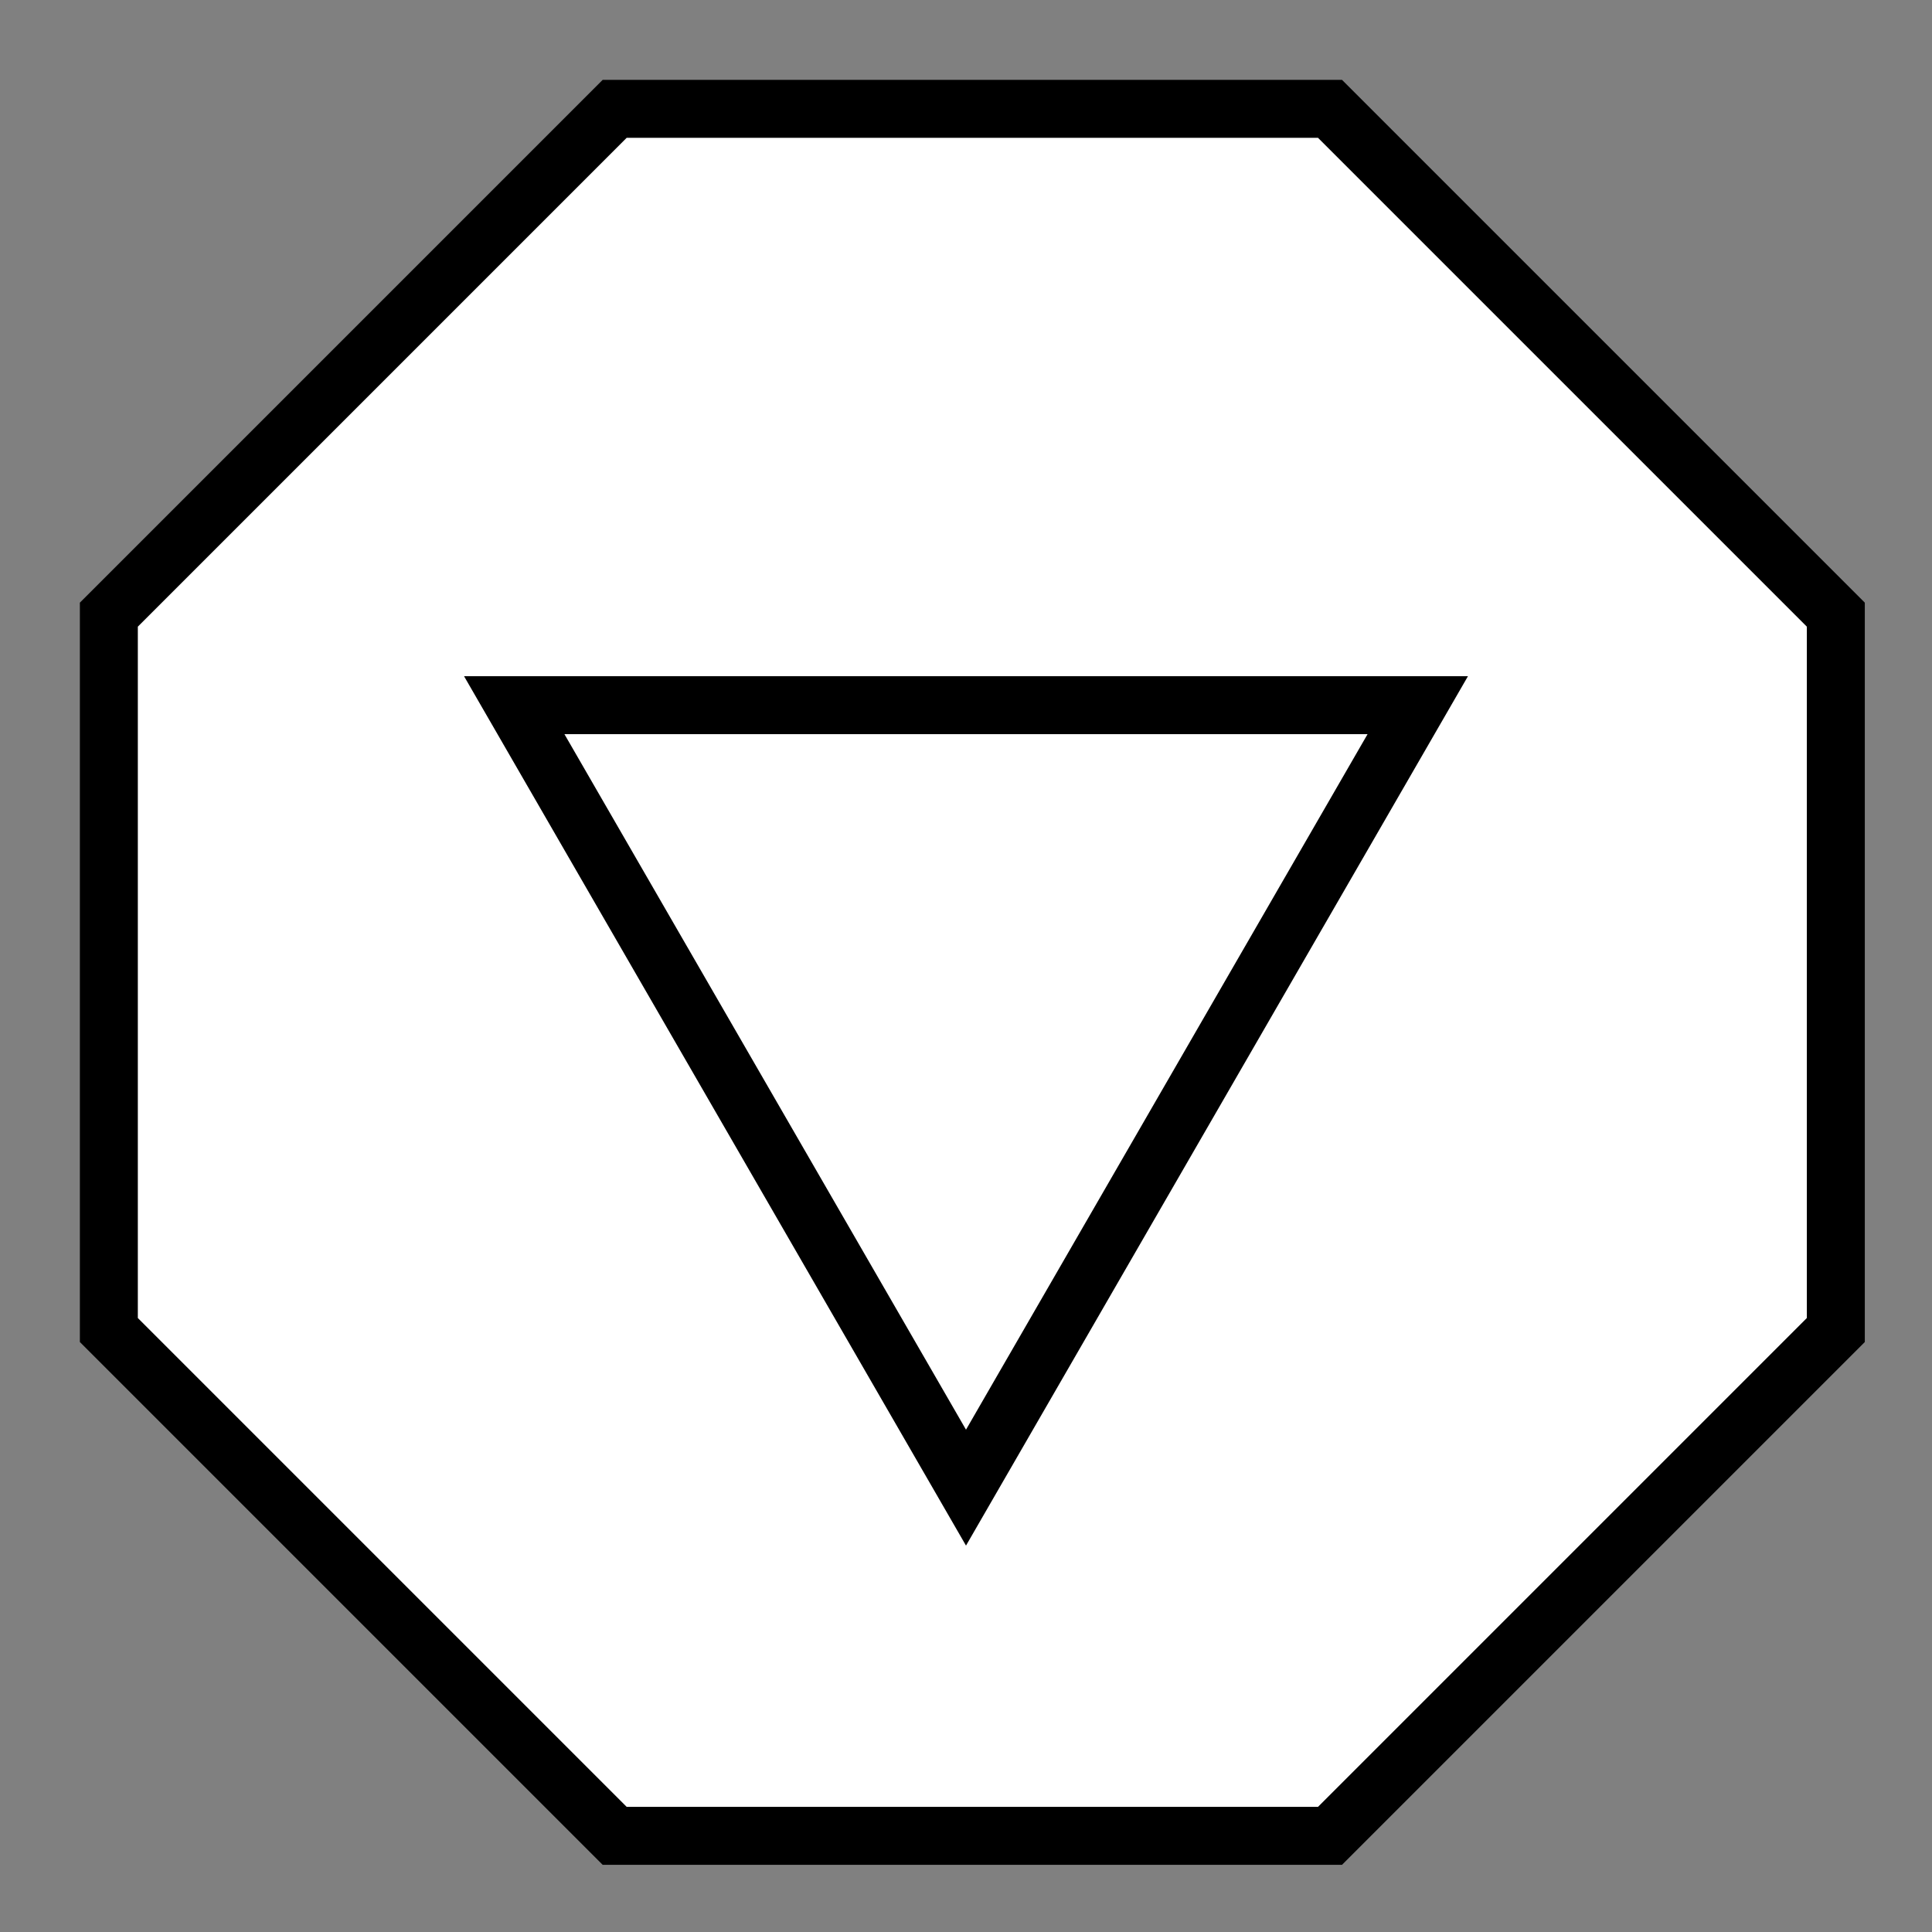 <svg width="100" height="100" viewBox="0 0 100 100" fill="none" xmlns="http://www.w3.org/2000/svg">
<rect x="0" y="0" width="100" height="100" fill="#808080" stroke="none"/>
<g clip-path="url(#clip0)">
<path d="M5.634 31.815L31.815 5.634L68.841 5.634L95.022 31.815L95.022 68.841L68.841 95.022L31.815 95.022L5.634 68.841L5.634 31.815Z" fill="white" stroke="black" stroke-width="3"/>
<path d="M50 77L26.617 36.5L73.383 36.5L50 77Z" fill="white" stroke="black" stroke-width="3"/>
</g>
<defs>
<clipPath id="clip0">
<rect width="100" height="100" fill="white"/>
</clipPath>
</defs>
</svg>
